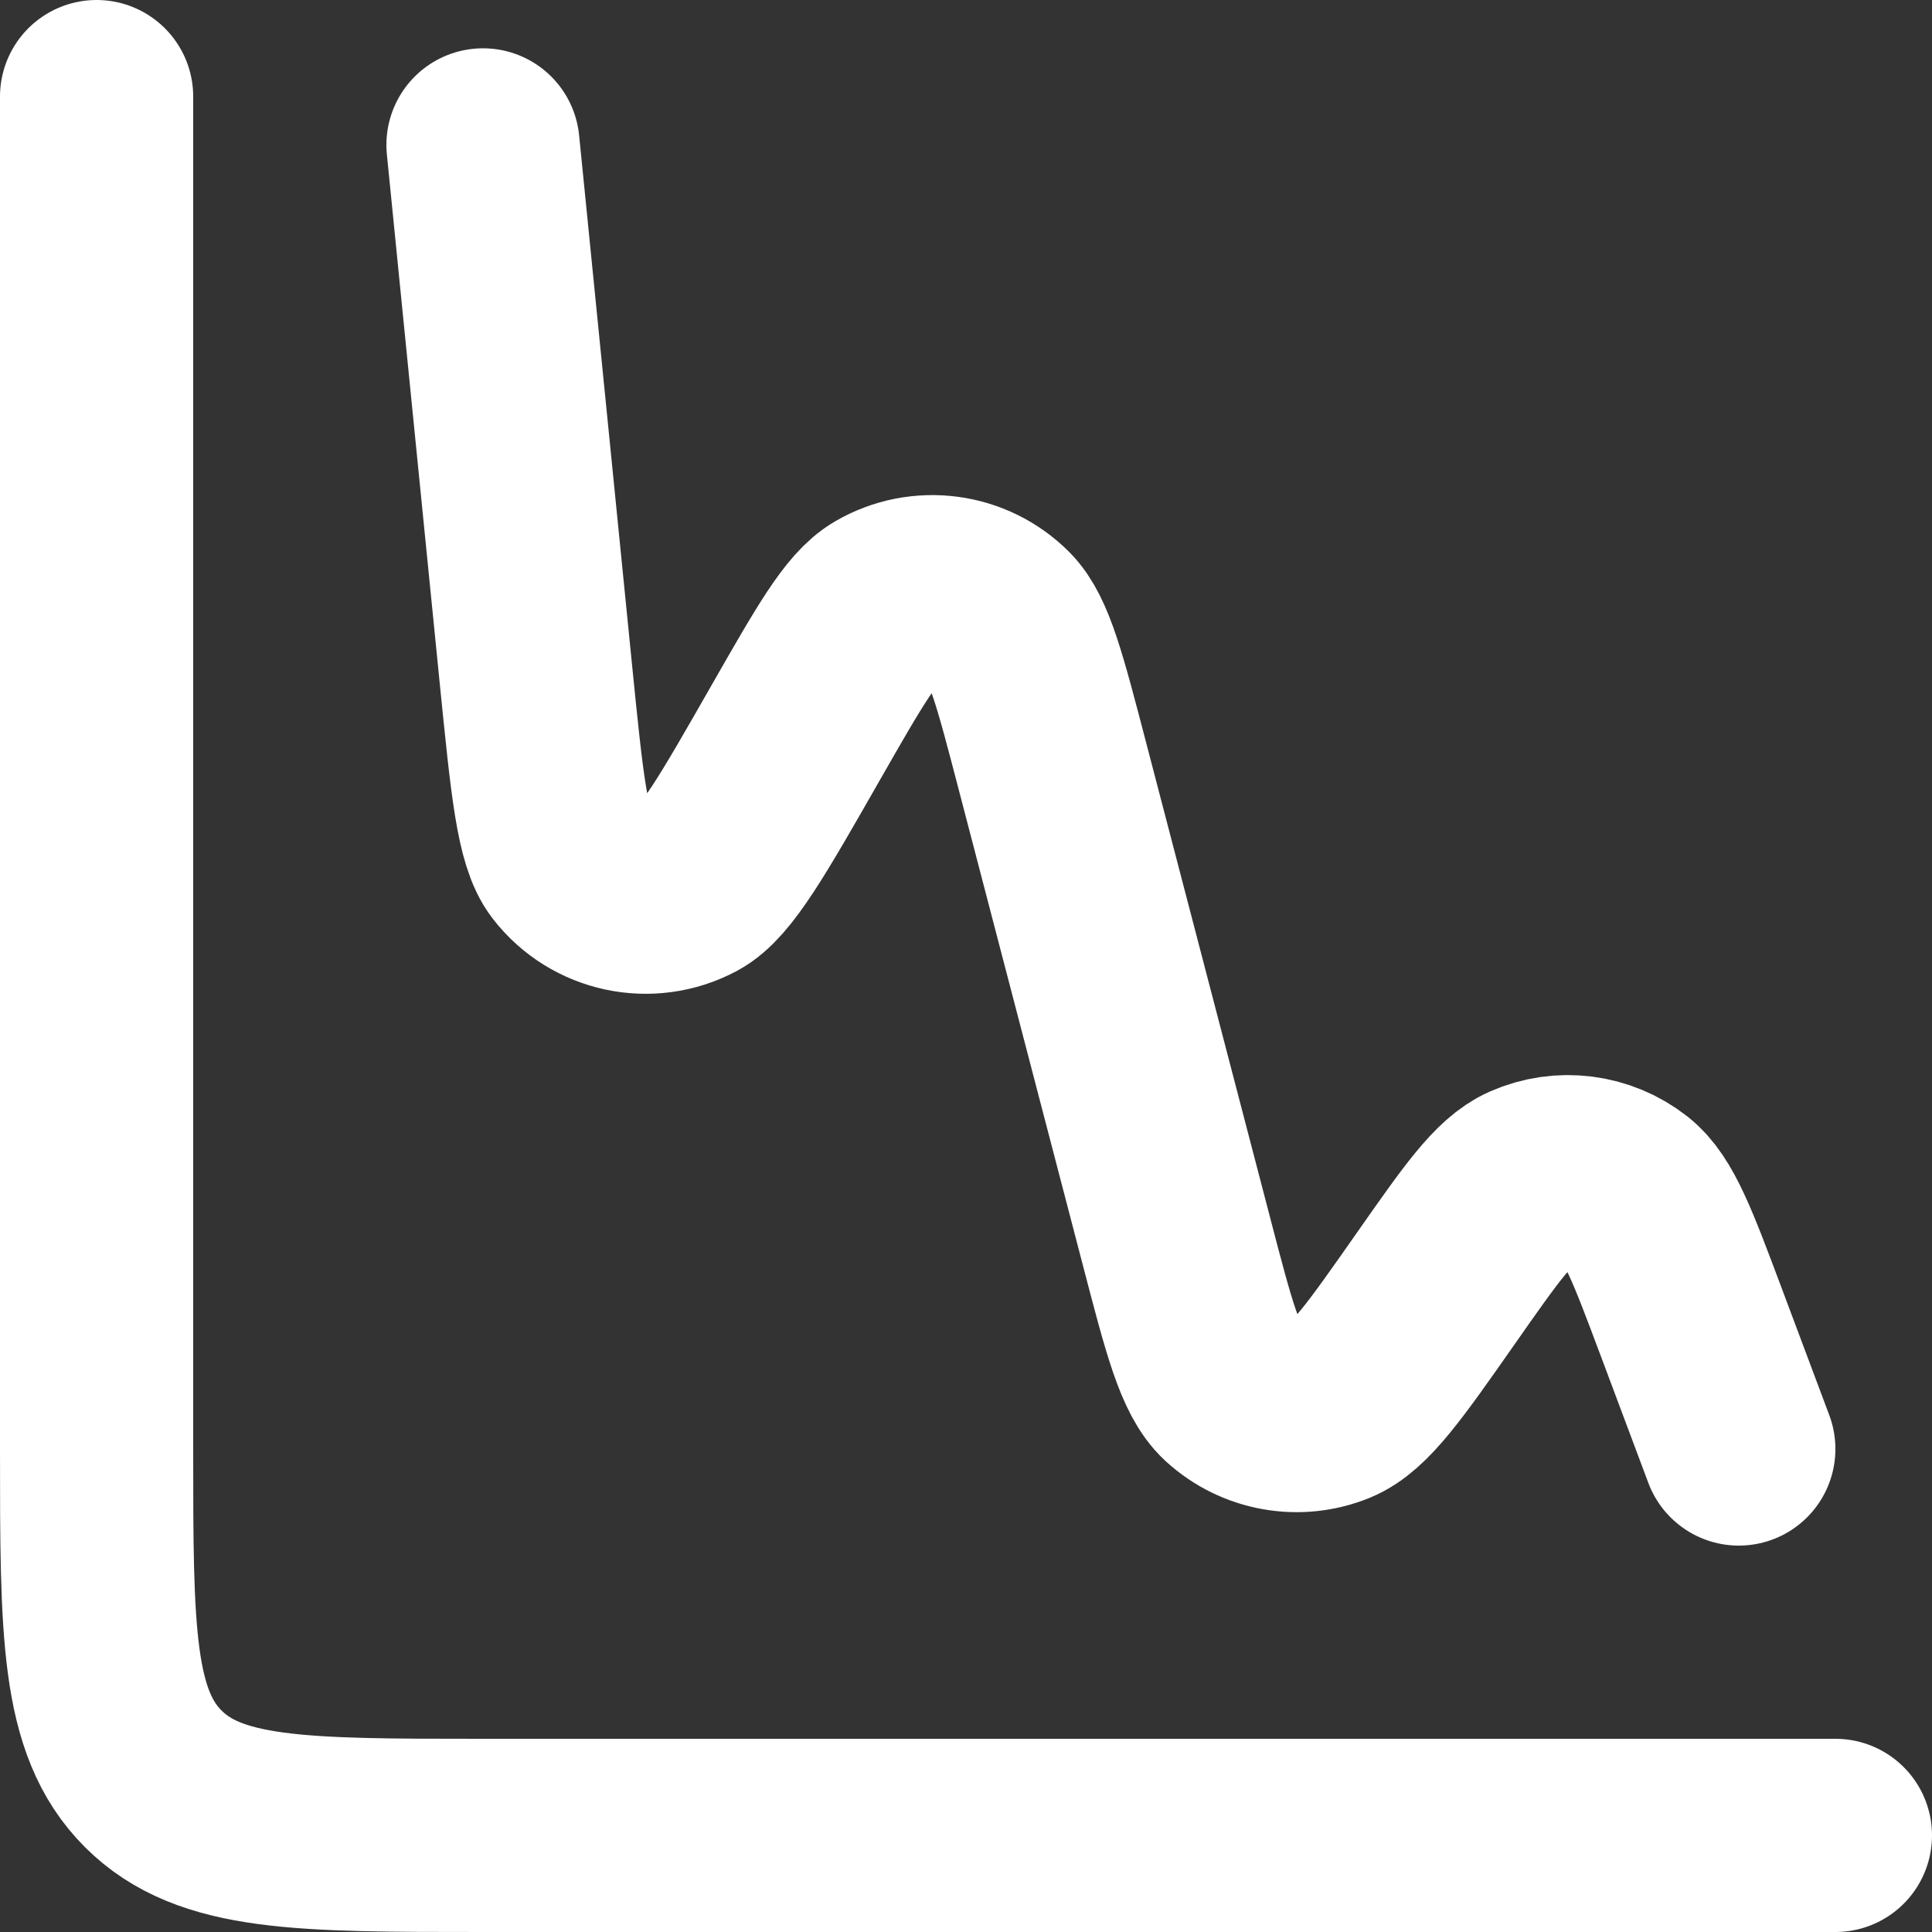 <svg width="20" height="20" viewBox="0 0 20 20" fill="none" xmlns="http://www.w3.org/2000/svg">
<rect x="0" y="0" width="20" height="20" fill="#333333" stroke="none"/>
<path d="M1 1V15C1 16.886 1 17.828 1.586 18.414C2.172 19 3.114 19 5 19H19M18 15L17.502 13.671C17.213 12.901 17.069 12.516 16.849 12.343C16.558 12.115 16.166 12.065 15.828 12.214C15.572 12.326 15.336 12.663 14.864 13.337V13.337C14.336 14.091 14.072 14.468 13.8 14.58C13.441 14.726 13.03 14.652 12.744 14.39C12.528 14.191 12.412 13.745 12.18 12.855L10.894 7.928C10.665 7.051 10.551 6.612 10.361 6.421C10.041 6.098 9.543 6.032 9.15 6.26C8.917 6.395 8.692 6.789 8.242 7.576V7.576C7.687 8.548 7.409 9.034 7.155 9.17C6.725 9.399 6.193 9.286 5.894 8.901C5.717 8.674 5.662 8.117 5.55 7.003L5 1.5" stroke="white" stroke-width="2" stroke-linecap="round" stroke-linejoin="round"/>
</svg>
